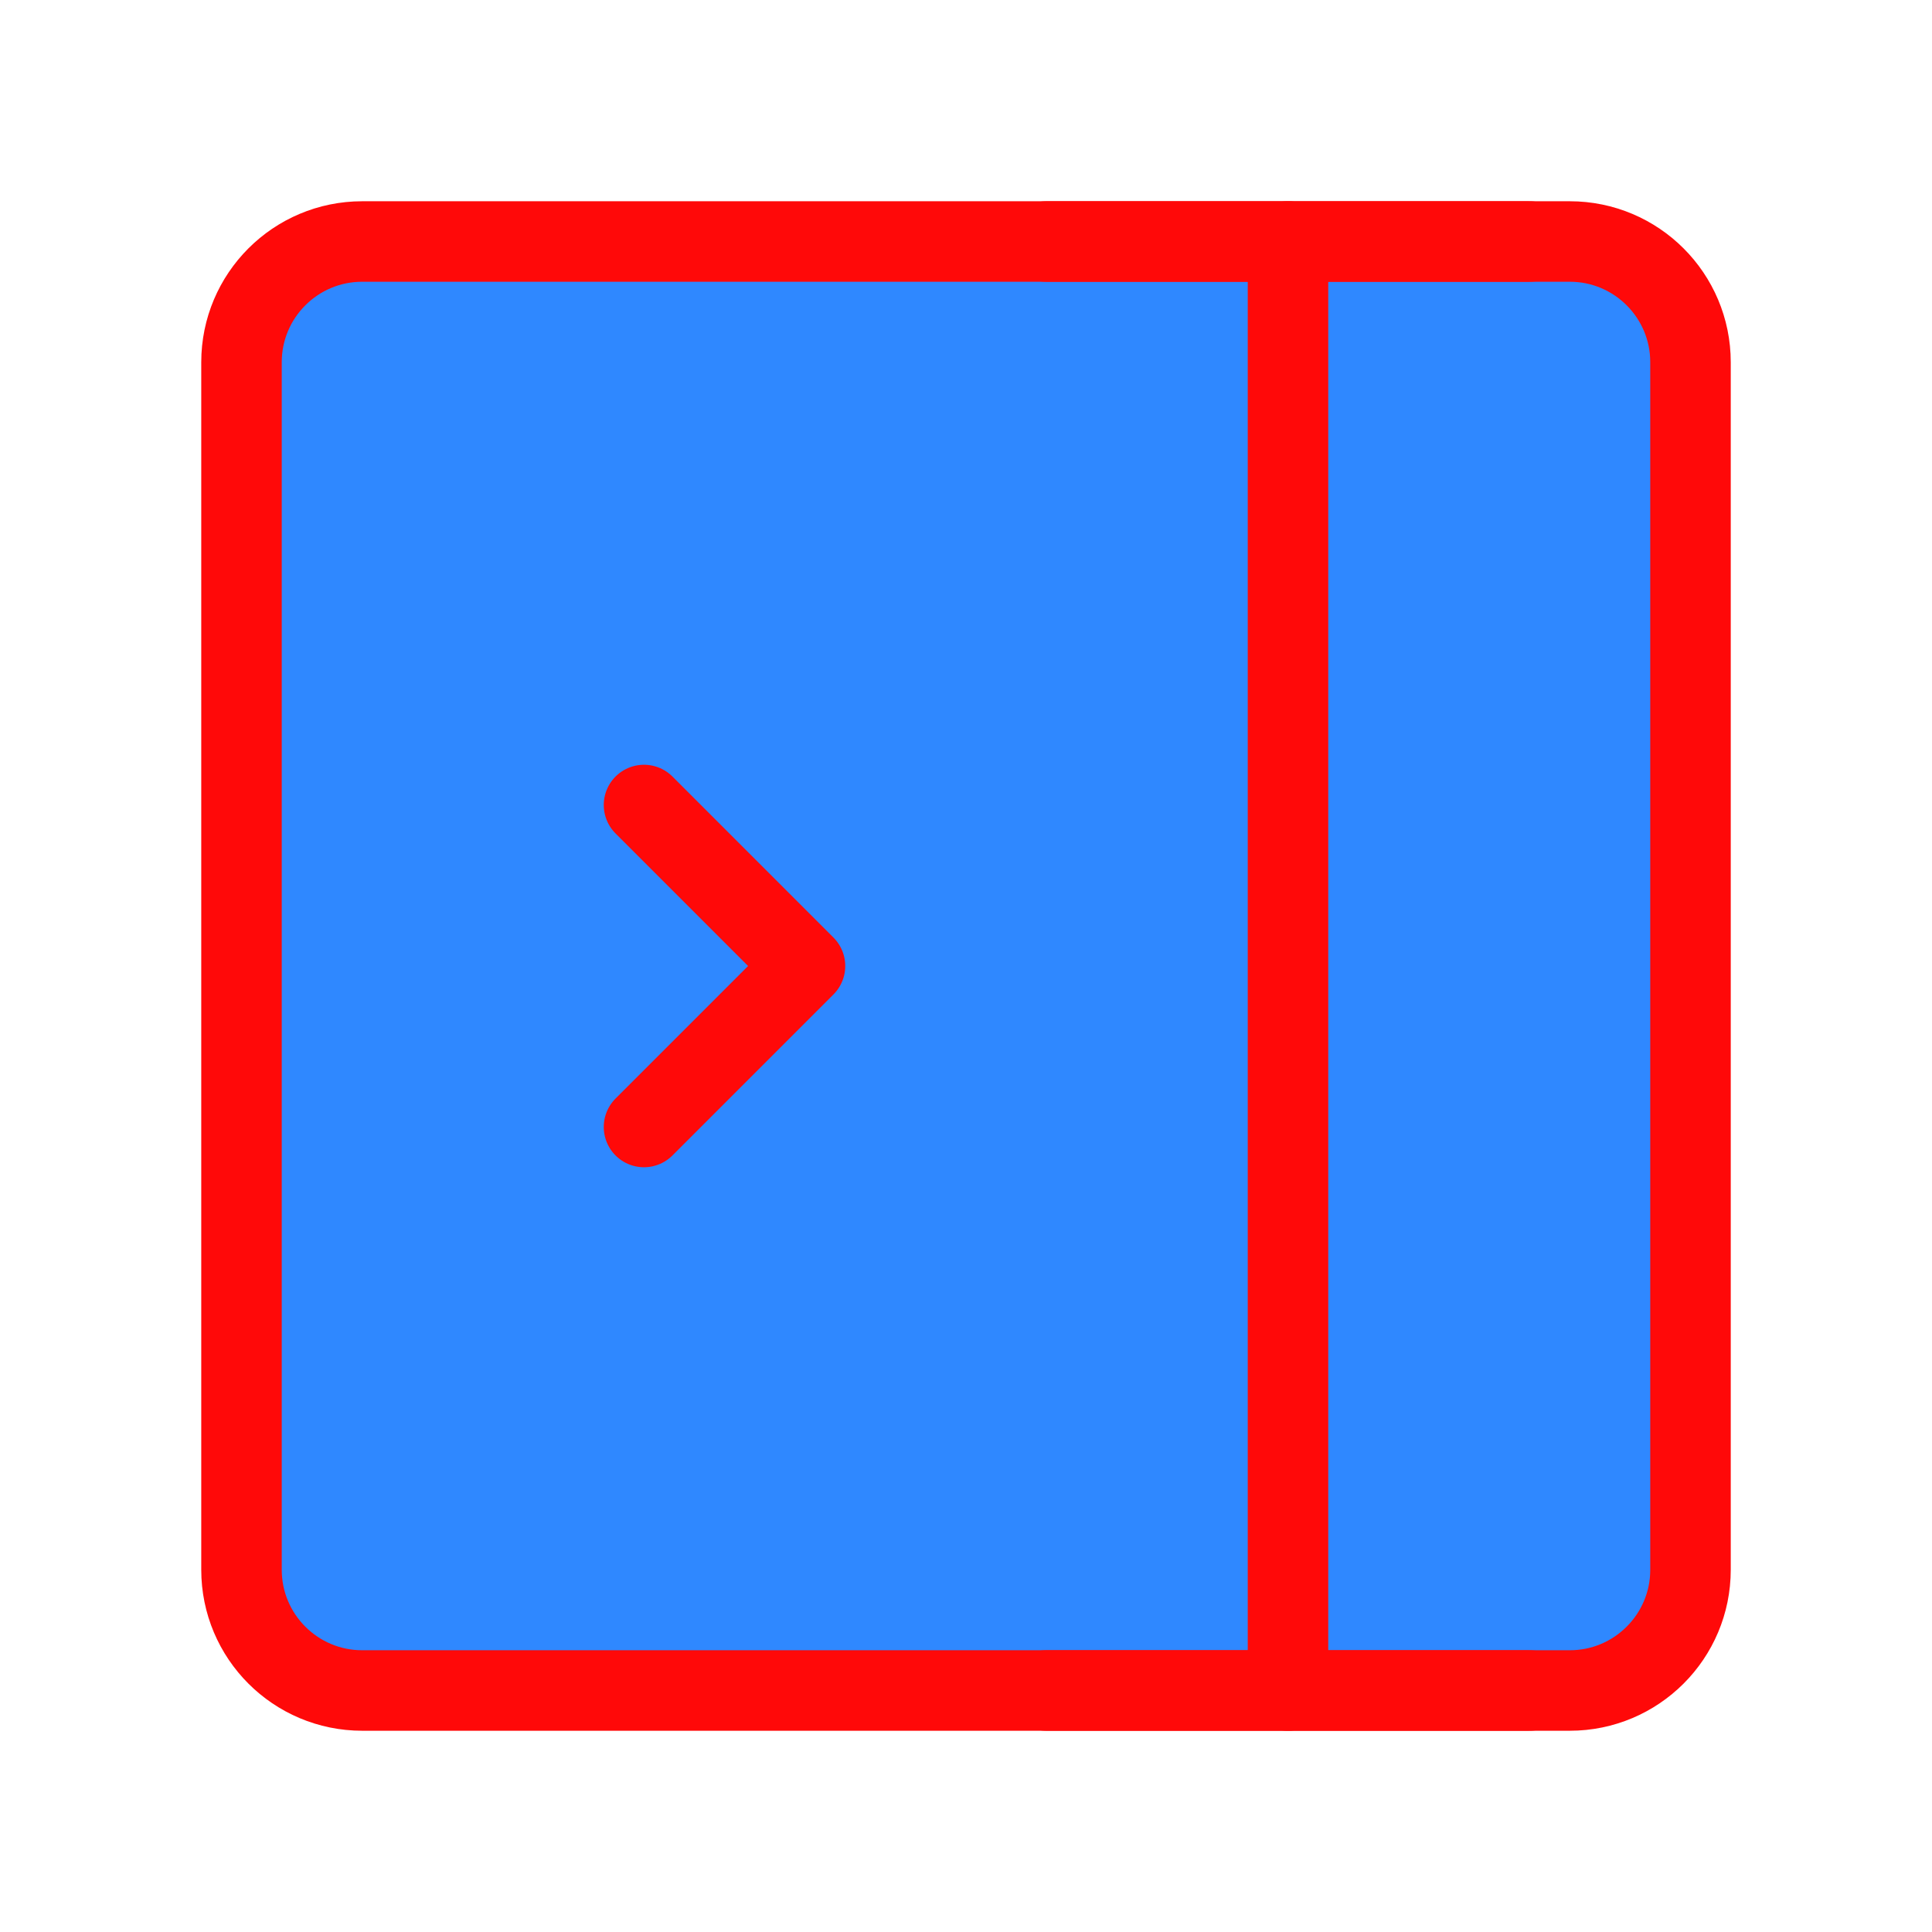 <?xml version="1.0" encoding="UTF-8"?><svg width="24" height="24" viewBox="0 0 48 48" fill="none" xmlns="http://www.w3.org/2000/svg"><path d="M6 9C6 7.343 7.343 6 9 6H39C40.657 6 42 7.343 42 9V39C42 40.657 40.657 42 39 42H9C7.343 42 6 40.657 6 39V9Z" fill="#2F88FF" stroke="#FF0909" stroke-width="2" stroke-linejoin="round"/><path d="M32 6V42" stroke="#FF0909" stroke-width="2" stroke-linecap="round" stroke-linejoin="round"/><path d="M16 20L20 24L16 28" stroke="#FF0909" stroke-width="2" stroke-linecap="round" stroke-linejoin="round"/><path d="M26 6H38" stroke="#FF0909" stroke-width="2" stroke-linecap="round" stroke-linejoin="round"/><path d="M26 42H38" stroke="#FF0909" stroke-width="2" stroke-linecap="round" stroke-linejoin="round"/></svg>